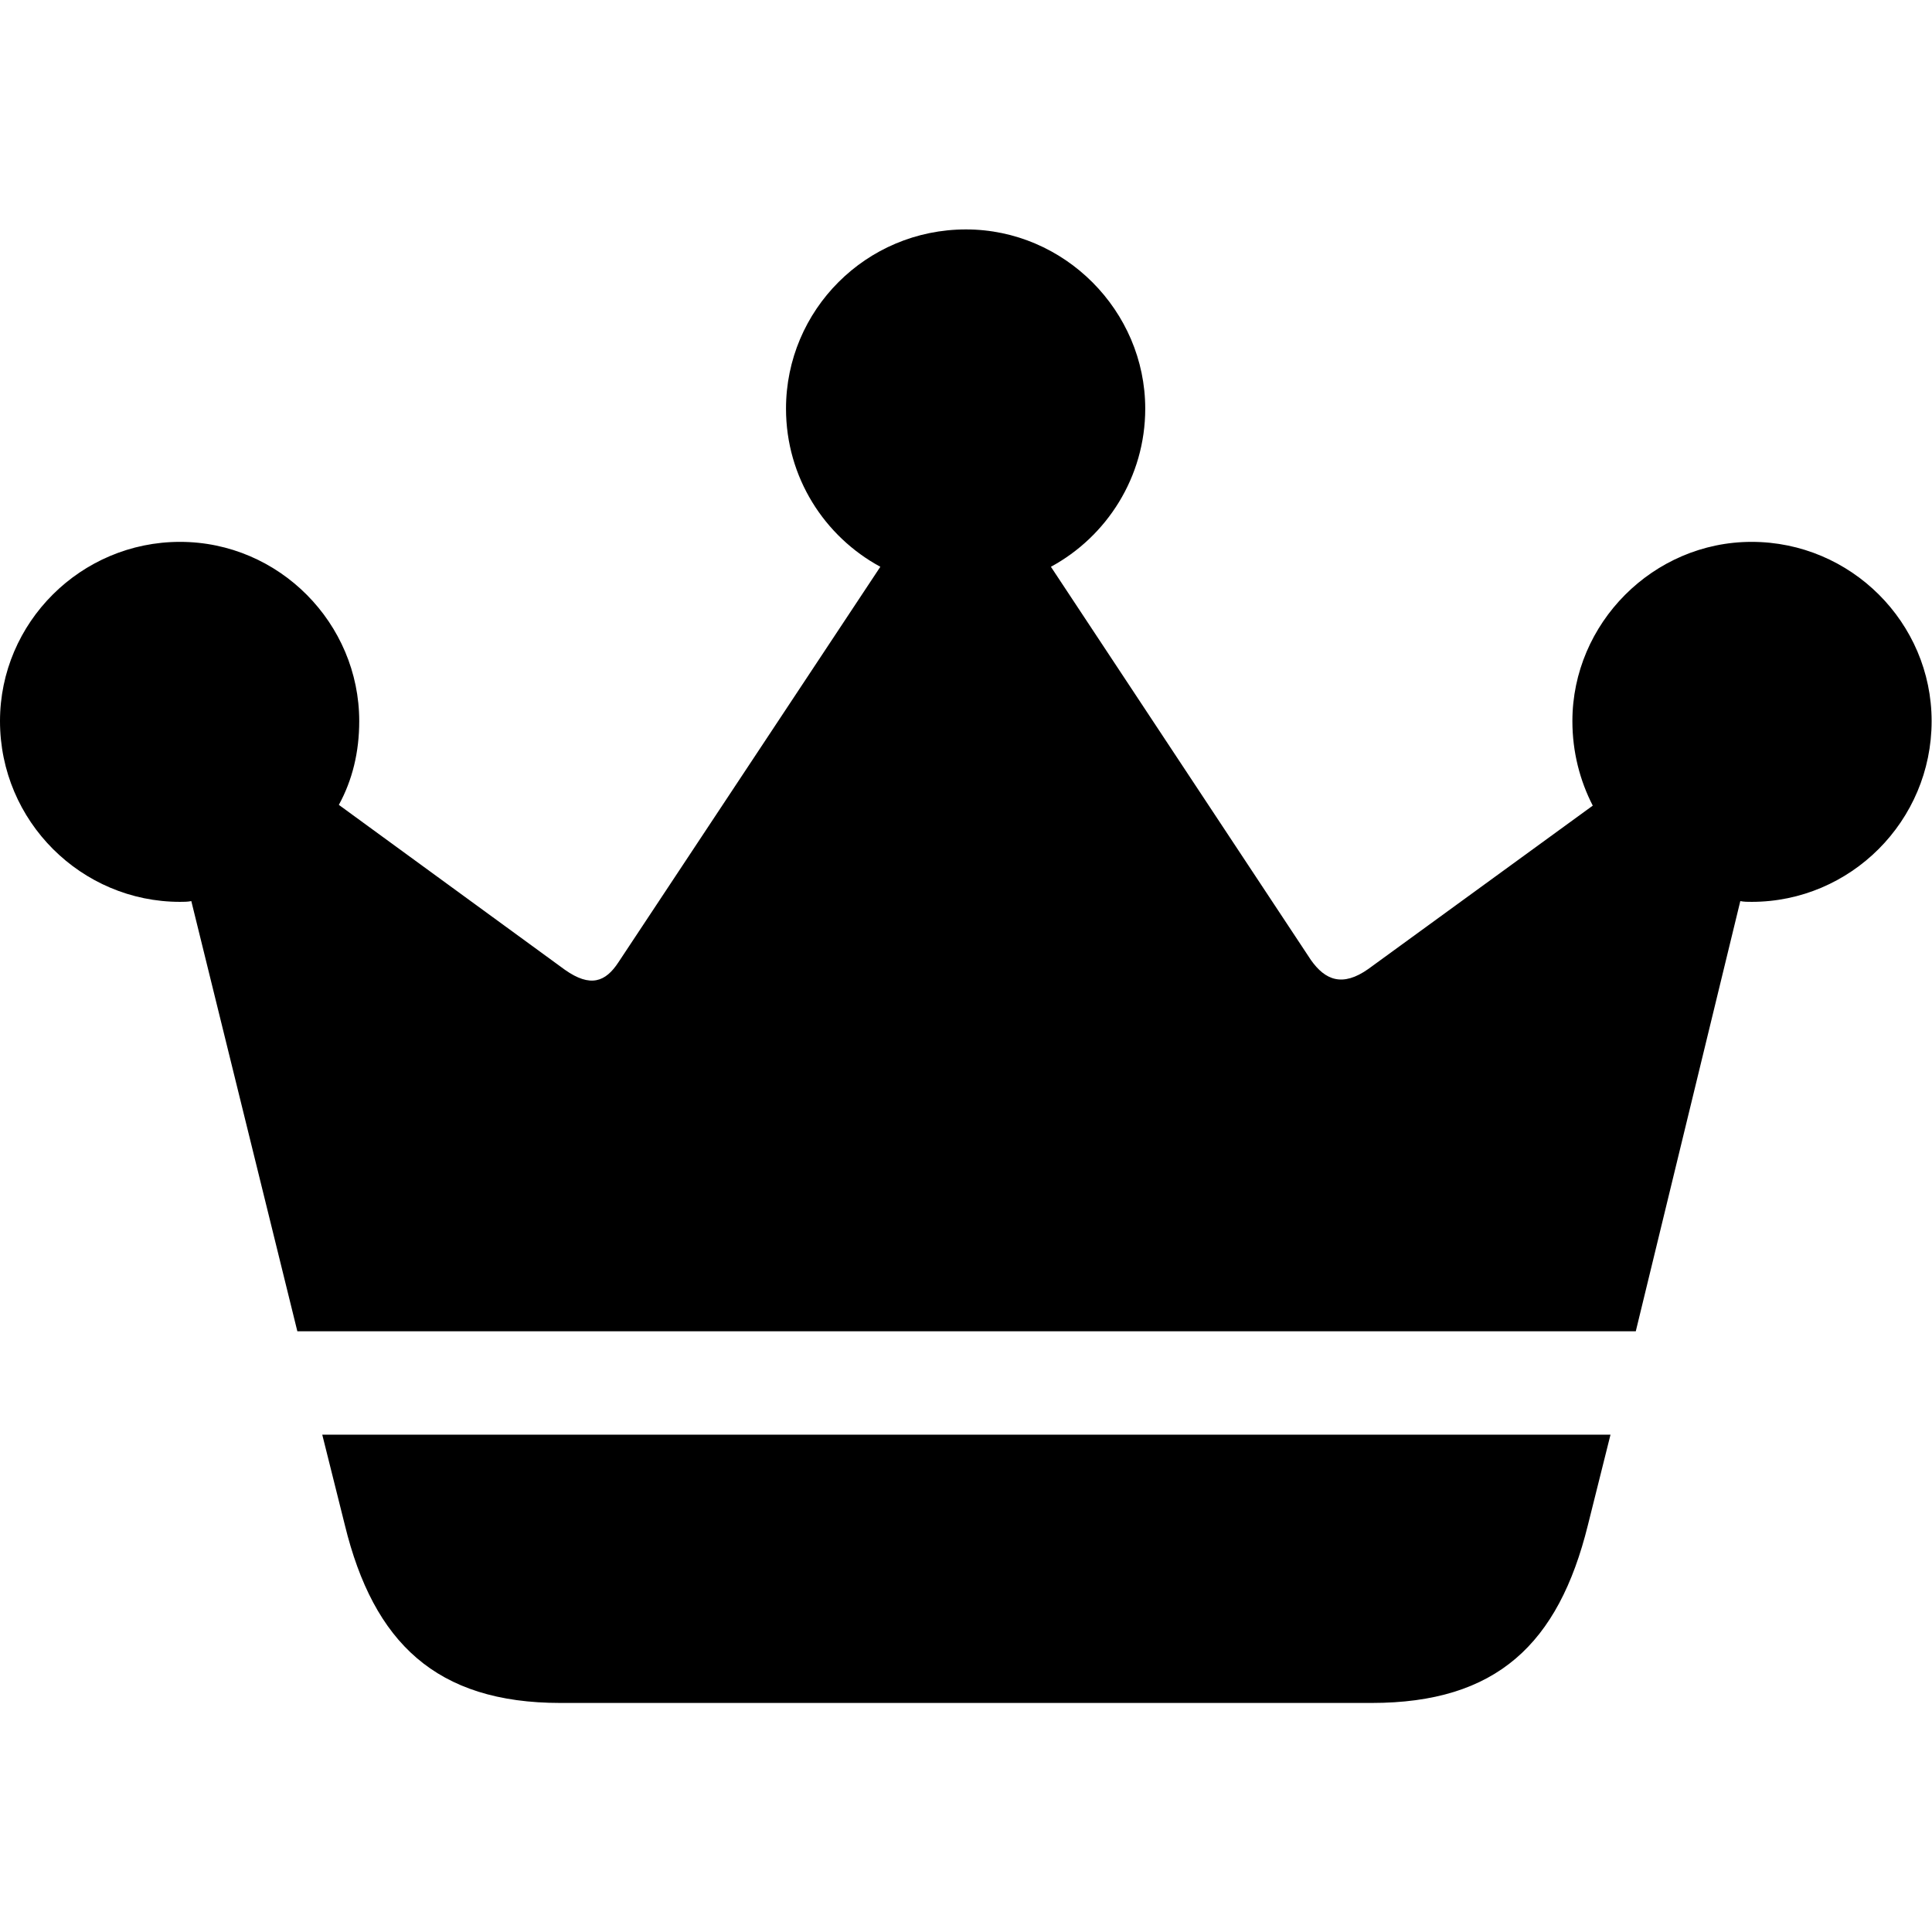 <?xml version="1.0" ?><!-- Generator: Adobe Illustrator 25.0.0, SVG Export Plug-In . SVG Version: 6.00 Build 0)  --><svg xmlns="http://www.w3.org/2000/svg" xmlns:xlink="http://www.w3.org/1999/xlink" version="1.1" id="Layer_1" x="0px" y="0px" viewBox="0 0 512 512" style="enable-background:new 0 0 512 512;" xml:space="preserve">
<path d="M78.8,352.8h354.7l27.7-114c1,0.2,2,0.2,3,0.2c26.2,0,47.7-21.4,47.7-47.9c0-26.1-21.4-47.5-47.7-47.5  c-26.1,0-47.5,21.6-47.5,47.5c0,8.2,2,15.8,5.4,22.4l-59.5,43.3c-6.8,4.8-11.4,3-15.2-2.4l-68.9-104.2c14.8-8,25-23.8,25-41.9  c0-25.9-21.4-47.5-47.5-47.5c-26.5,0-47.7,21.4-47.7,47.5c0,18.2,10.2,33.9,25,41.9L163.9,255c-3.4,5.2-7.4,6.8-14.2,2l-59.9-43.7  c3.6-6.6,5.4-14,5.4-22.2c0-25.9-21.2-47.5-47.5-47.5S0,165,0,191.1C0,217.7,21.6,239,47.7,239c1,0,2,0,3-0.2L78.8,352.8z   M85.4,380.2l6,24c7.6,31.1,24.2,47.1,57.1,47.1h215c33.1,0,49.5-15.6,57.3-47.1l6-24H85.4z"/>
</svg>